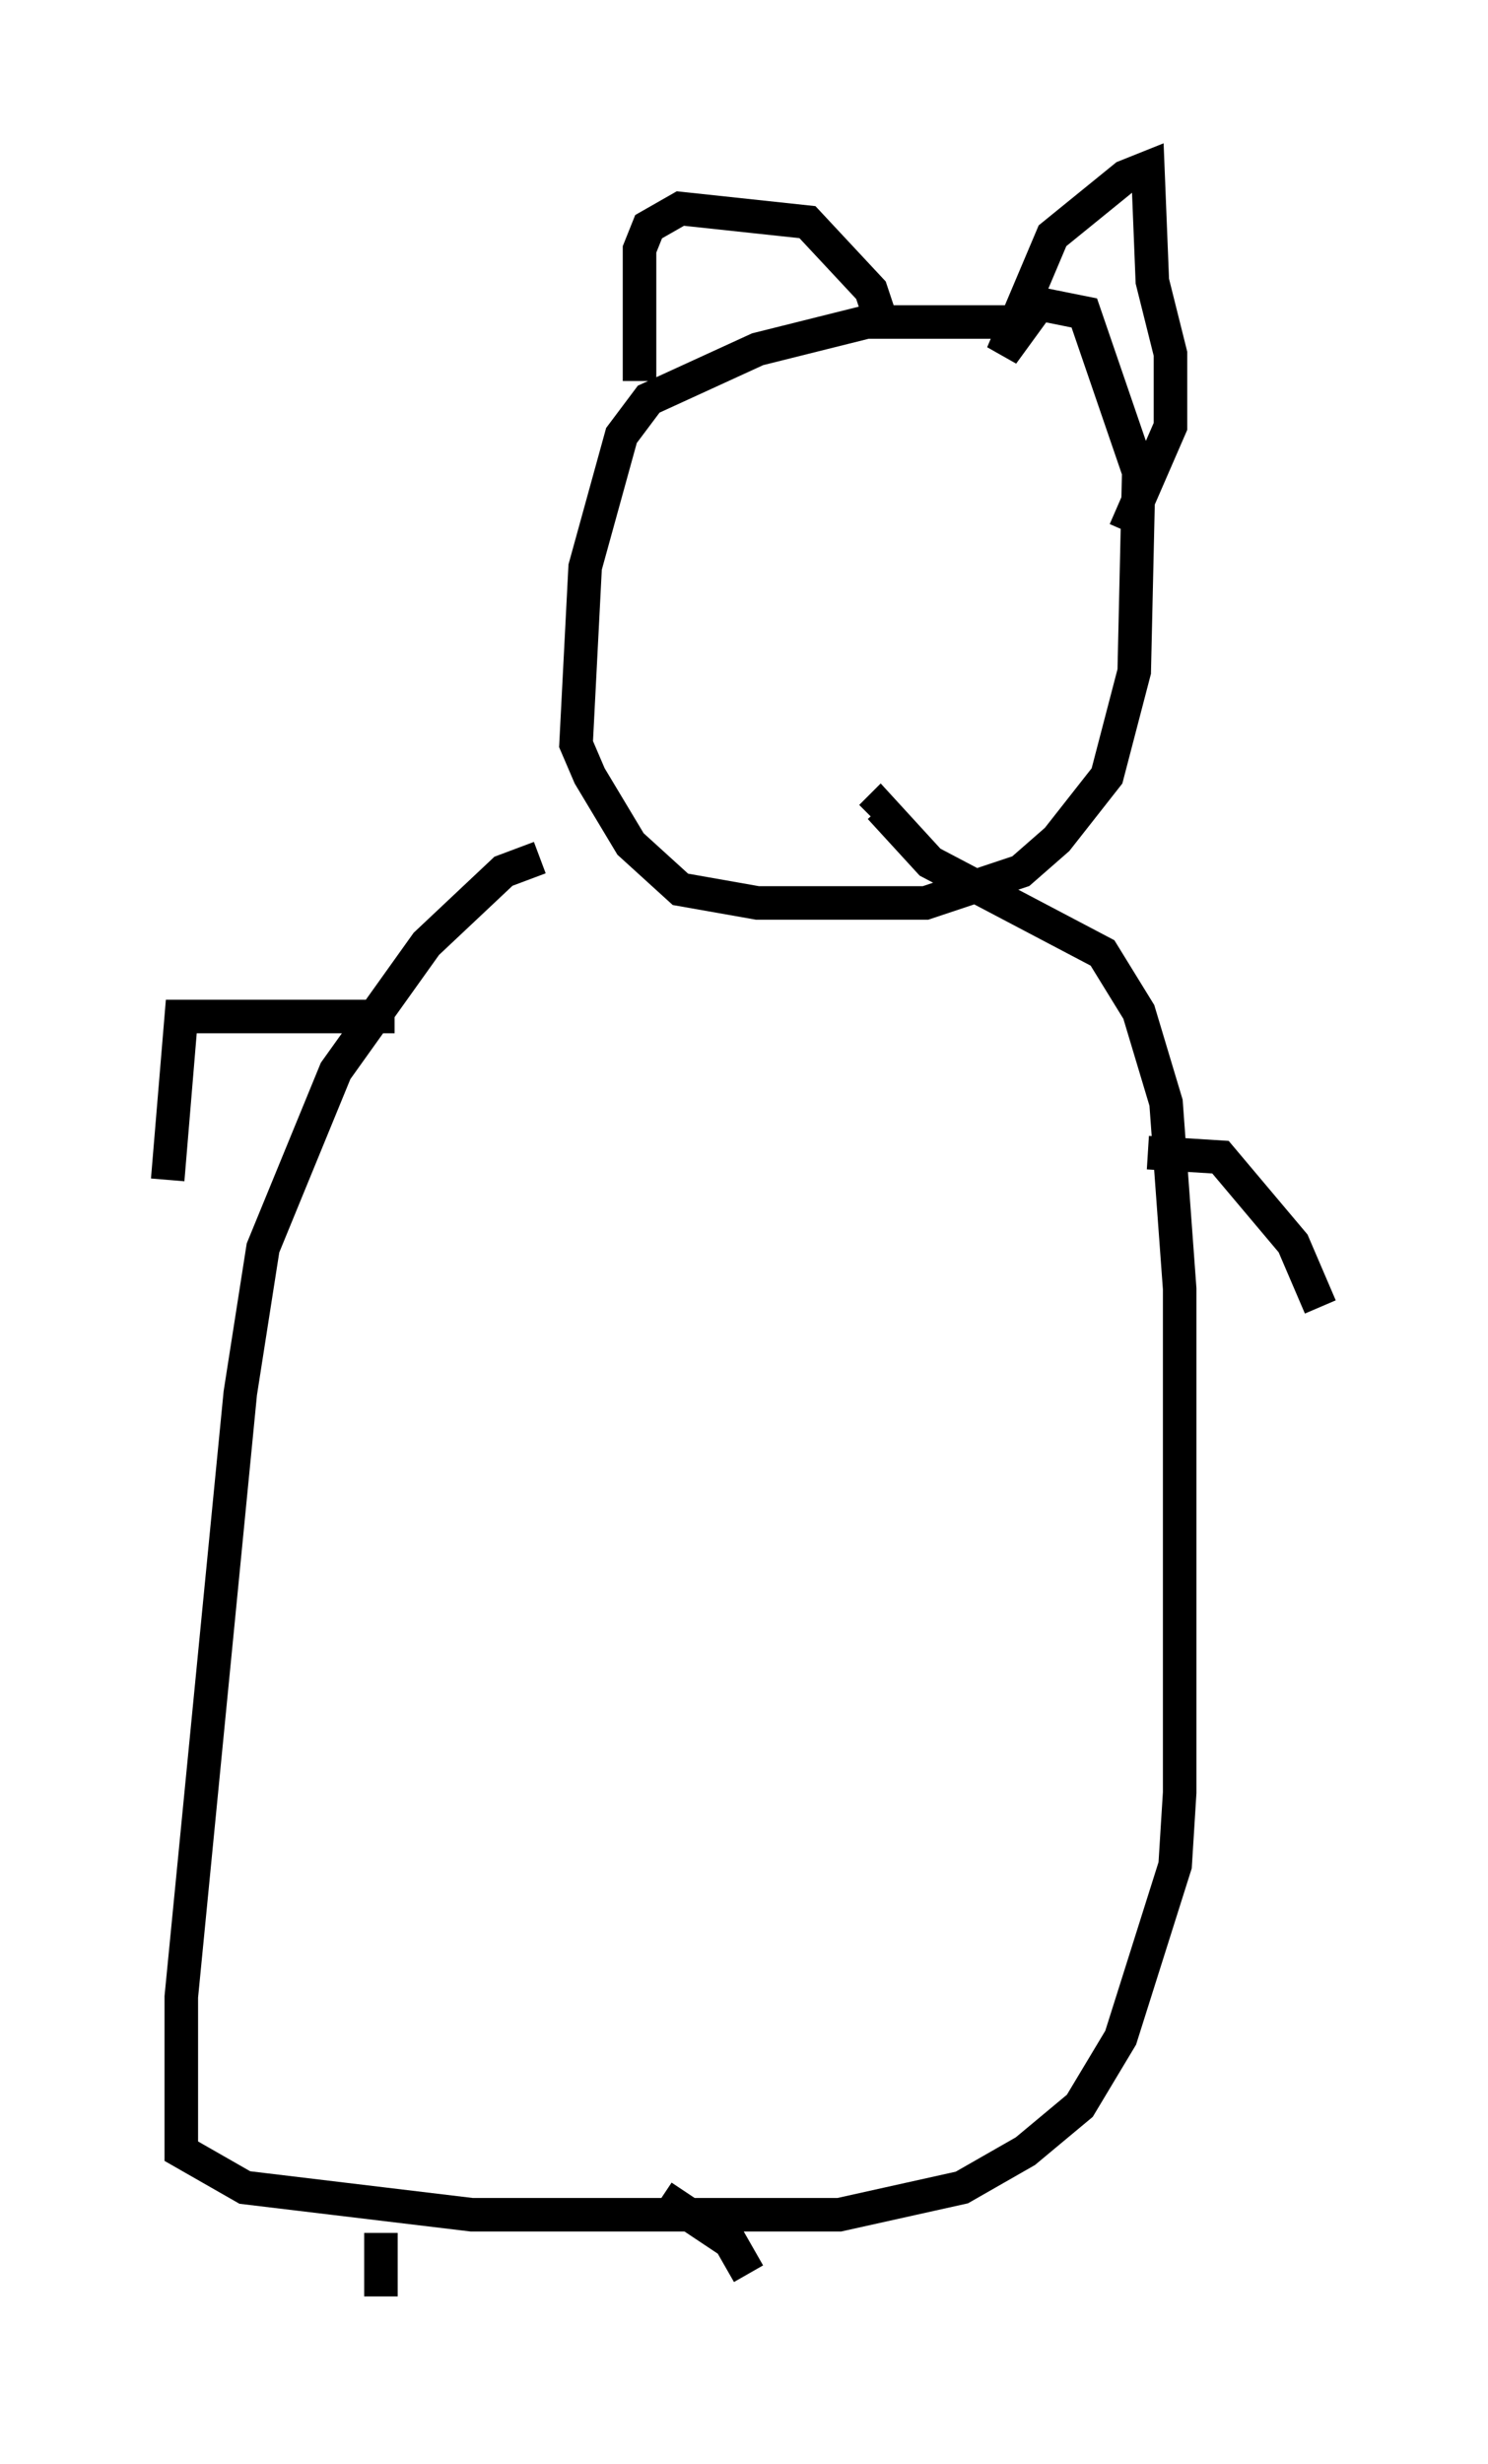 <?xml version="1.0" encoding="utf-8" ?>
<svg baseProfile="full" height="73.463" version="1.1" width="44.37" xmlns="http://www.w3.org/2000/svg" xmlns:ev="http://www.w3.org/2001/xml-events" xmlns:xlink="http://www.w3.org/1999/xlink"><defs /><rect fill="white" height="73.463" width="44.37" x="0" y="0" /><path d="M26.651, 25.703 m-10.555, -0.135 l-1.083, 0.406 -2.3, 2.165 l-2.706, 3.789 -2.165, 5.277 l-0.677, 4.33 -1.759, 17.997 l0.0, 4.601 1.894, 1.083 l6.766, 0.812 10.961, 0.0 l3.654, -0.812 1.894, -1.083 l1.624, -1.353 1.218, -2.03 l1.624, -5.142 0.135, -2.165 l0.0, -15.02 -0.406, -5.548 l-0.812, -2.706 -1.083, -1.759 l-5.142, -2.706 -1.488, -1.624 l-0.271, 0.271 m-14.208, 5.954 l-6.36, 0.0 -0.406, 4.871 m29.228, -0.812 l2.165, 0.135 2.165, 2.571 l0.812, 1.894 m-28.011, 27.605 l0.0, 1.894 m8.39, -2.977 l2.03, 1.353 0.541, 0.947 m8.39, -58.186 l-4.871, 0.0 -3.248, 0.812 l-3.248, 1.488 -0.812, 1.083 l-1.083, 3.924 -0.271, 5.277 l0.406, 0.947 1.218, 2.03 l1.488, 1.353 2.3, 0.406 l5.007, 0.0 2.842, -0.947 l1.083, -0.947 1.488, -1.894 l0.812, -3.112 0.135, -5.954 l-1.624, -4.736 -1.353, -0.271 l-1.083, 1.488 1.488, -3.518 l2.165, -1.759 0.677, -0.271 l0.135, 3.383 0.541, 2.165 l0.0, 2.165 -1.353, 3.112 m-14.479, -4.465 l0.0, -3.924 0.271, -0.677 l0.947, -0.541 3.789, 0.406 l1.894, 2.03 0.406, 1.218 " fill="none" stroke="black" stroke-width="1" /></svg>